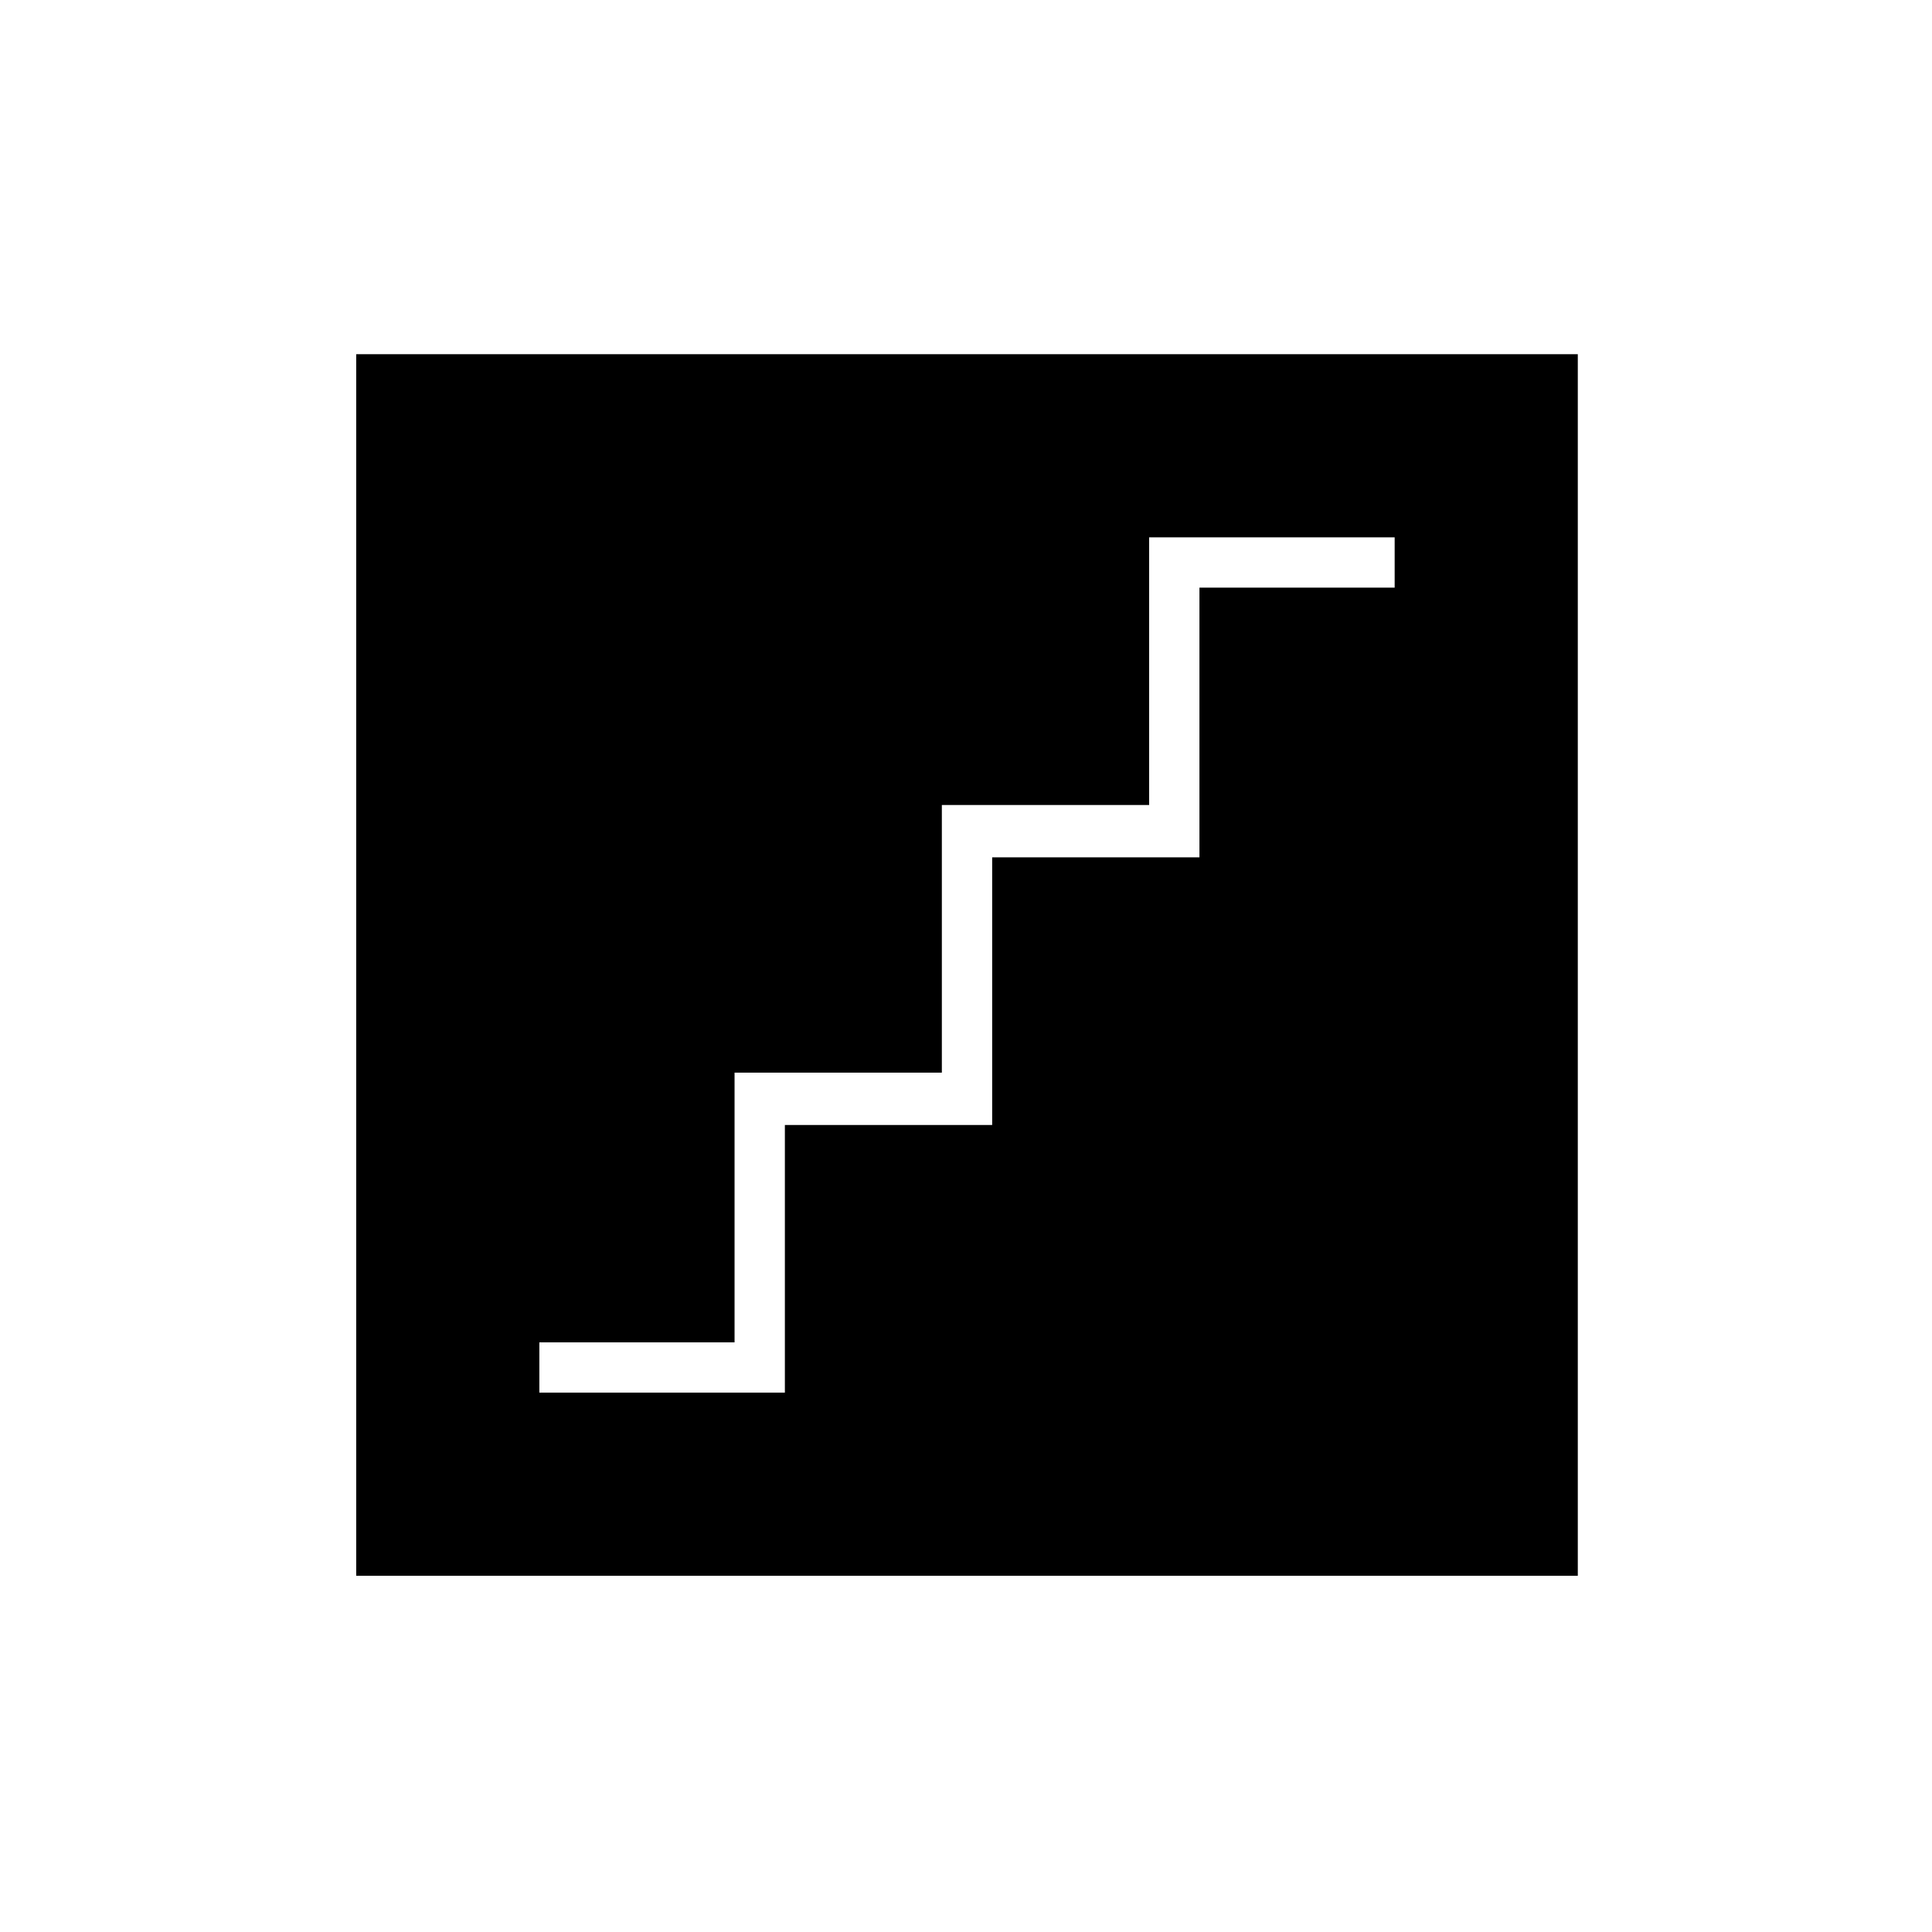 <svg xmlns="http://www.w3.org/2000/svg" height="24" width="24"><path d="M6.7 17.3h3.05v-3.325h2.575V10.65H14.9V7.3h2.425v-.625h-3.05V10H11.7v3.325H9.125v3.35H6.7Zm-2.275 2.275V4.4H19.6v15.175Z"/></svg>